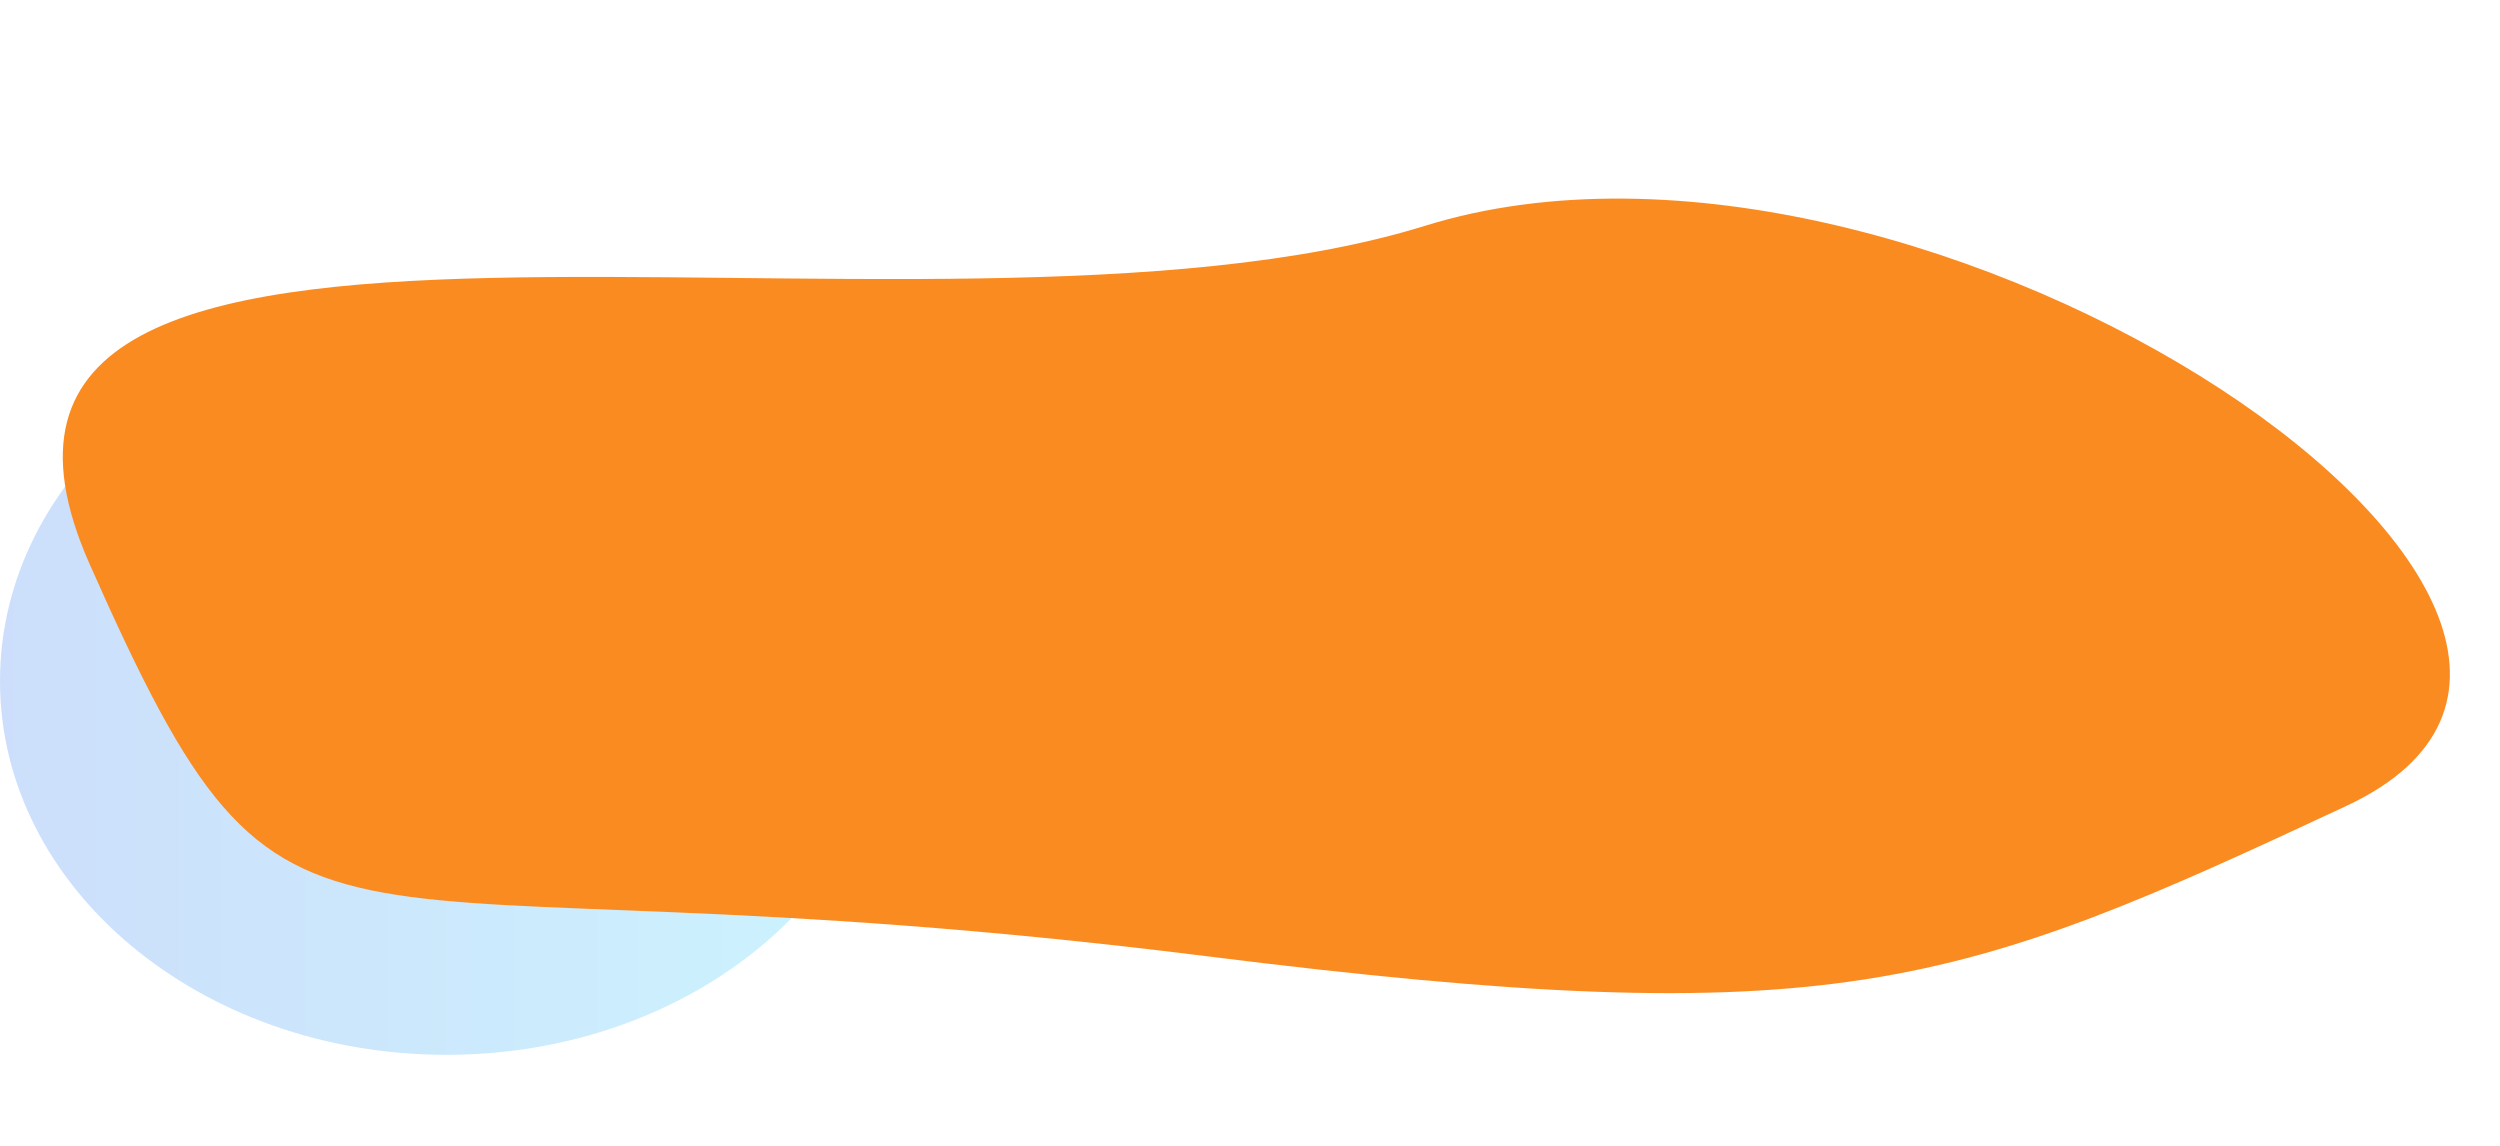 <svg xmlns="http://www.w3.org/2000/svg" fill="none" viewBox="0 0 602 276"><defs/><path fill="url(#paint0_linear)" d="M107.5 74C48.13 74 0 114.294 0 164s48.13 90 107.5 90c59.371 0 107.5-40.294 107.5-90s-48.129-90-107.5-90z" opacity=".2"/><path fill="#FA8B21" d="M565.087 194.029c-94.219 44.068-122.964 55.244-274.756 36.2C70.5 202.649 71.499 248.5 21.599 135.874-28.302 23.248 222.534 91.794 343.13 54.378c120.596-37.415 316.176 95.583 221.957 139.651z"/><defs><linearGradient id="paint0_linear" x1="215" x2="0" y1="164" y2="164" gradientUnits="userSpaceOnUse"><stop stop-color="#00C6FB"/><stop offset="1" stop-color="#005BEA"/></linearGradient></defs></svg>